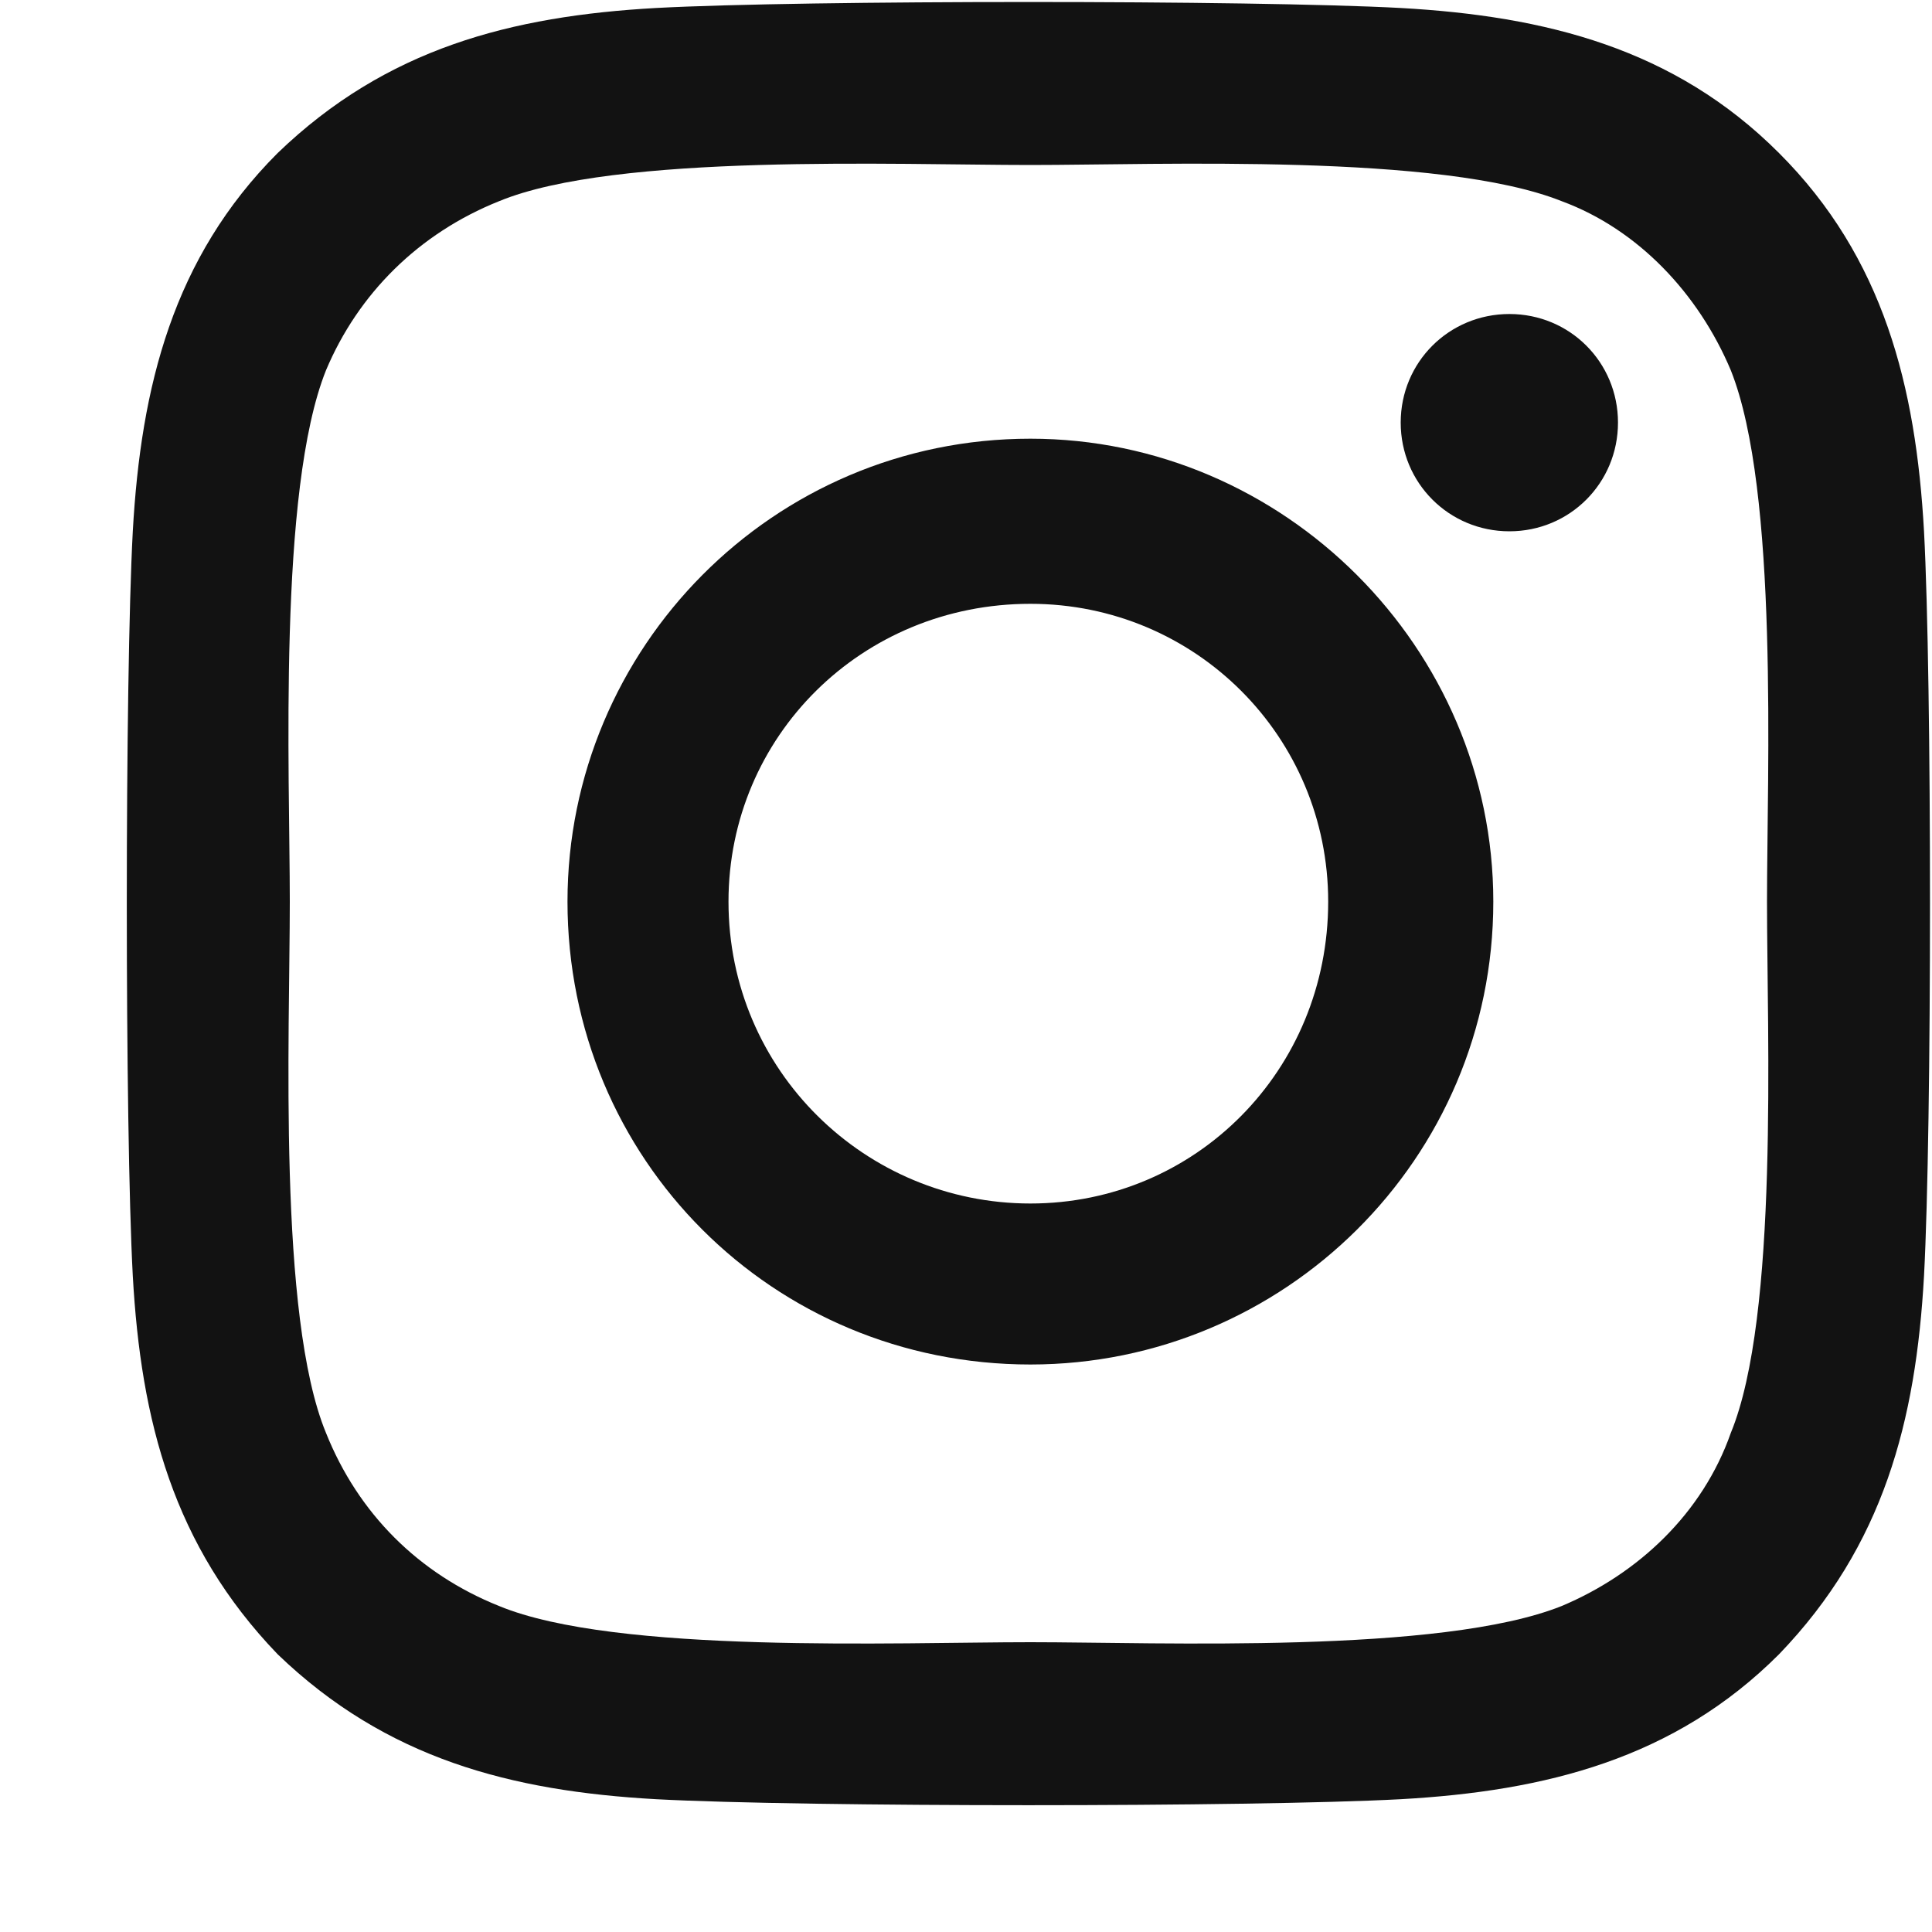 <svg width="15" height="15" viewBox="0 0 15 15" fill="none" xmlns="http://www.w3.org/2000/svg">
<path d="M8 3.406C9.969 3.406 11.594 5.031 11.594 7C11.594 9 9.969 10.594 8 10.594C6 10.594 4.406 9 4.406 7C4.406 5.031 6 3.406 8 3.406ZM8 9.344C9.281 9.344 10.312 8.312 10.312 7C10.312 5.719 9.281 4.688 8 4.688C6.688 4.688 5.656 5.719 5.656 7C5.656 8.312 6.719 9.344 8 9.344ZM12.562 3.281C12.562 2.812 12.188 2.438 11.719 2.438C11.25 2.438 10.875 2.812 10.875 3.281C10.875 3.75 11.25 4.125 11.719 4.125C12.188 4.125 12.562 3.75 12.562 3.281ZM14.938 4.125C15 5.281 15 8.75 14.938 9.906C14.875 11.031 14.625 12 13.812 12.844C13 13.656 12 13.906 10.875 13.969C9.719 14.031 6.25 14.031 5.094 13.969C3.969 13.906 3 13.656 2.156 12.844C1.344 12 1.094 11.031 1.031 9.906C0.969 8.75 0.969 5.281 1.031 4.125C1.094 3 1.344 2 2.156 1.188C3 0.375 3.969 0.125 5.094 0.062C6.25 0 9.719 0 10.875 0.062C12 0.125 13 0.375 13.812 1.188C14.625 2 14.875 3 14.938 4.125ZM13.438 11.125C13.812 10.219 13.719 8.031 13.719 7C13.719 6 13.812 3.812 13.438 2.875C13.188 2.281 12.719 1.781 12.125 1.562C11.188 1.188 9 1.281 8 1.281C6.969 1.281 4.781 1.188 3.875 1.562C3.25 1.812 2.781 2.281 2.531 2.875C2.156 3.812 2.25 6 2.25 7C2.25 8.031 2.156 10.219 2.531 11.125C2.781 11.75 3.25 12.219 3.875 12.469C4.781 12.844 6.969 12.75 8 12.75C9 12.75 11.188 12.844 12.125 12.469C12.719 12.219 13.219 11.75 13.438 11.125Z" fill="#121212"/>
</svg>
